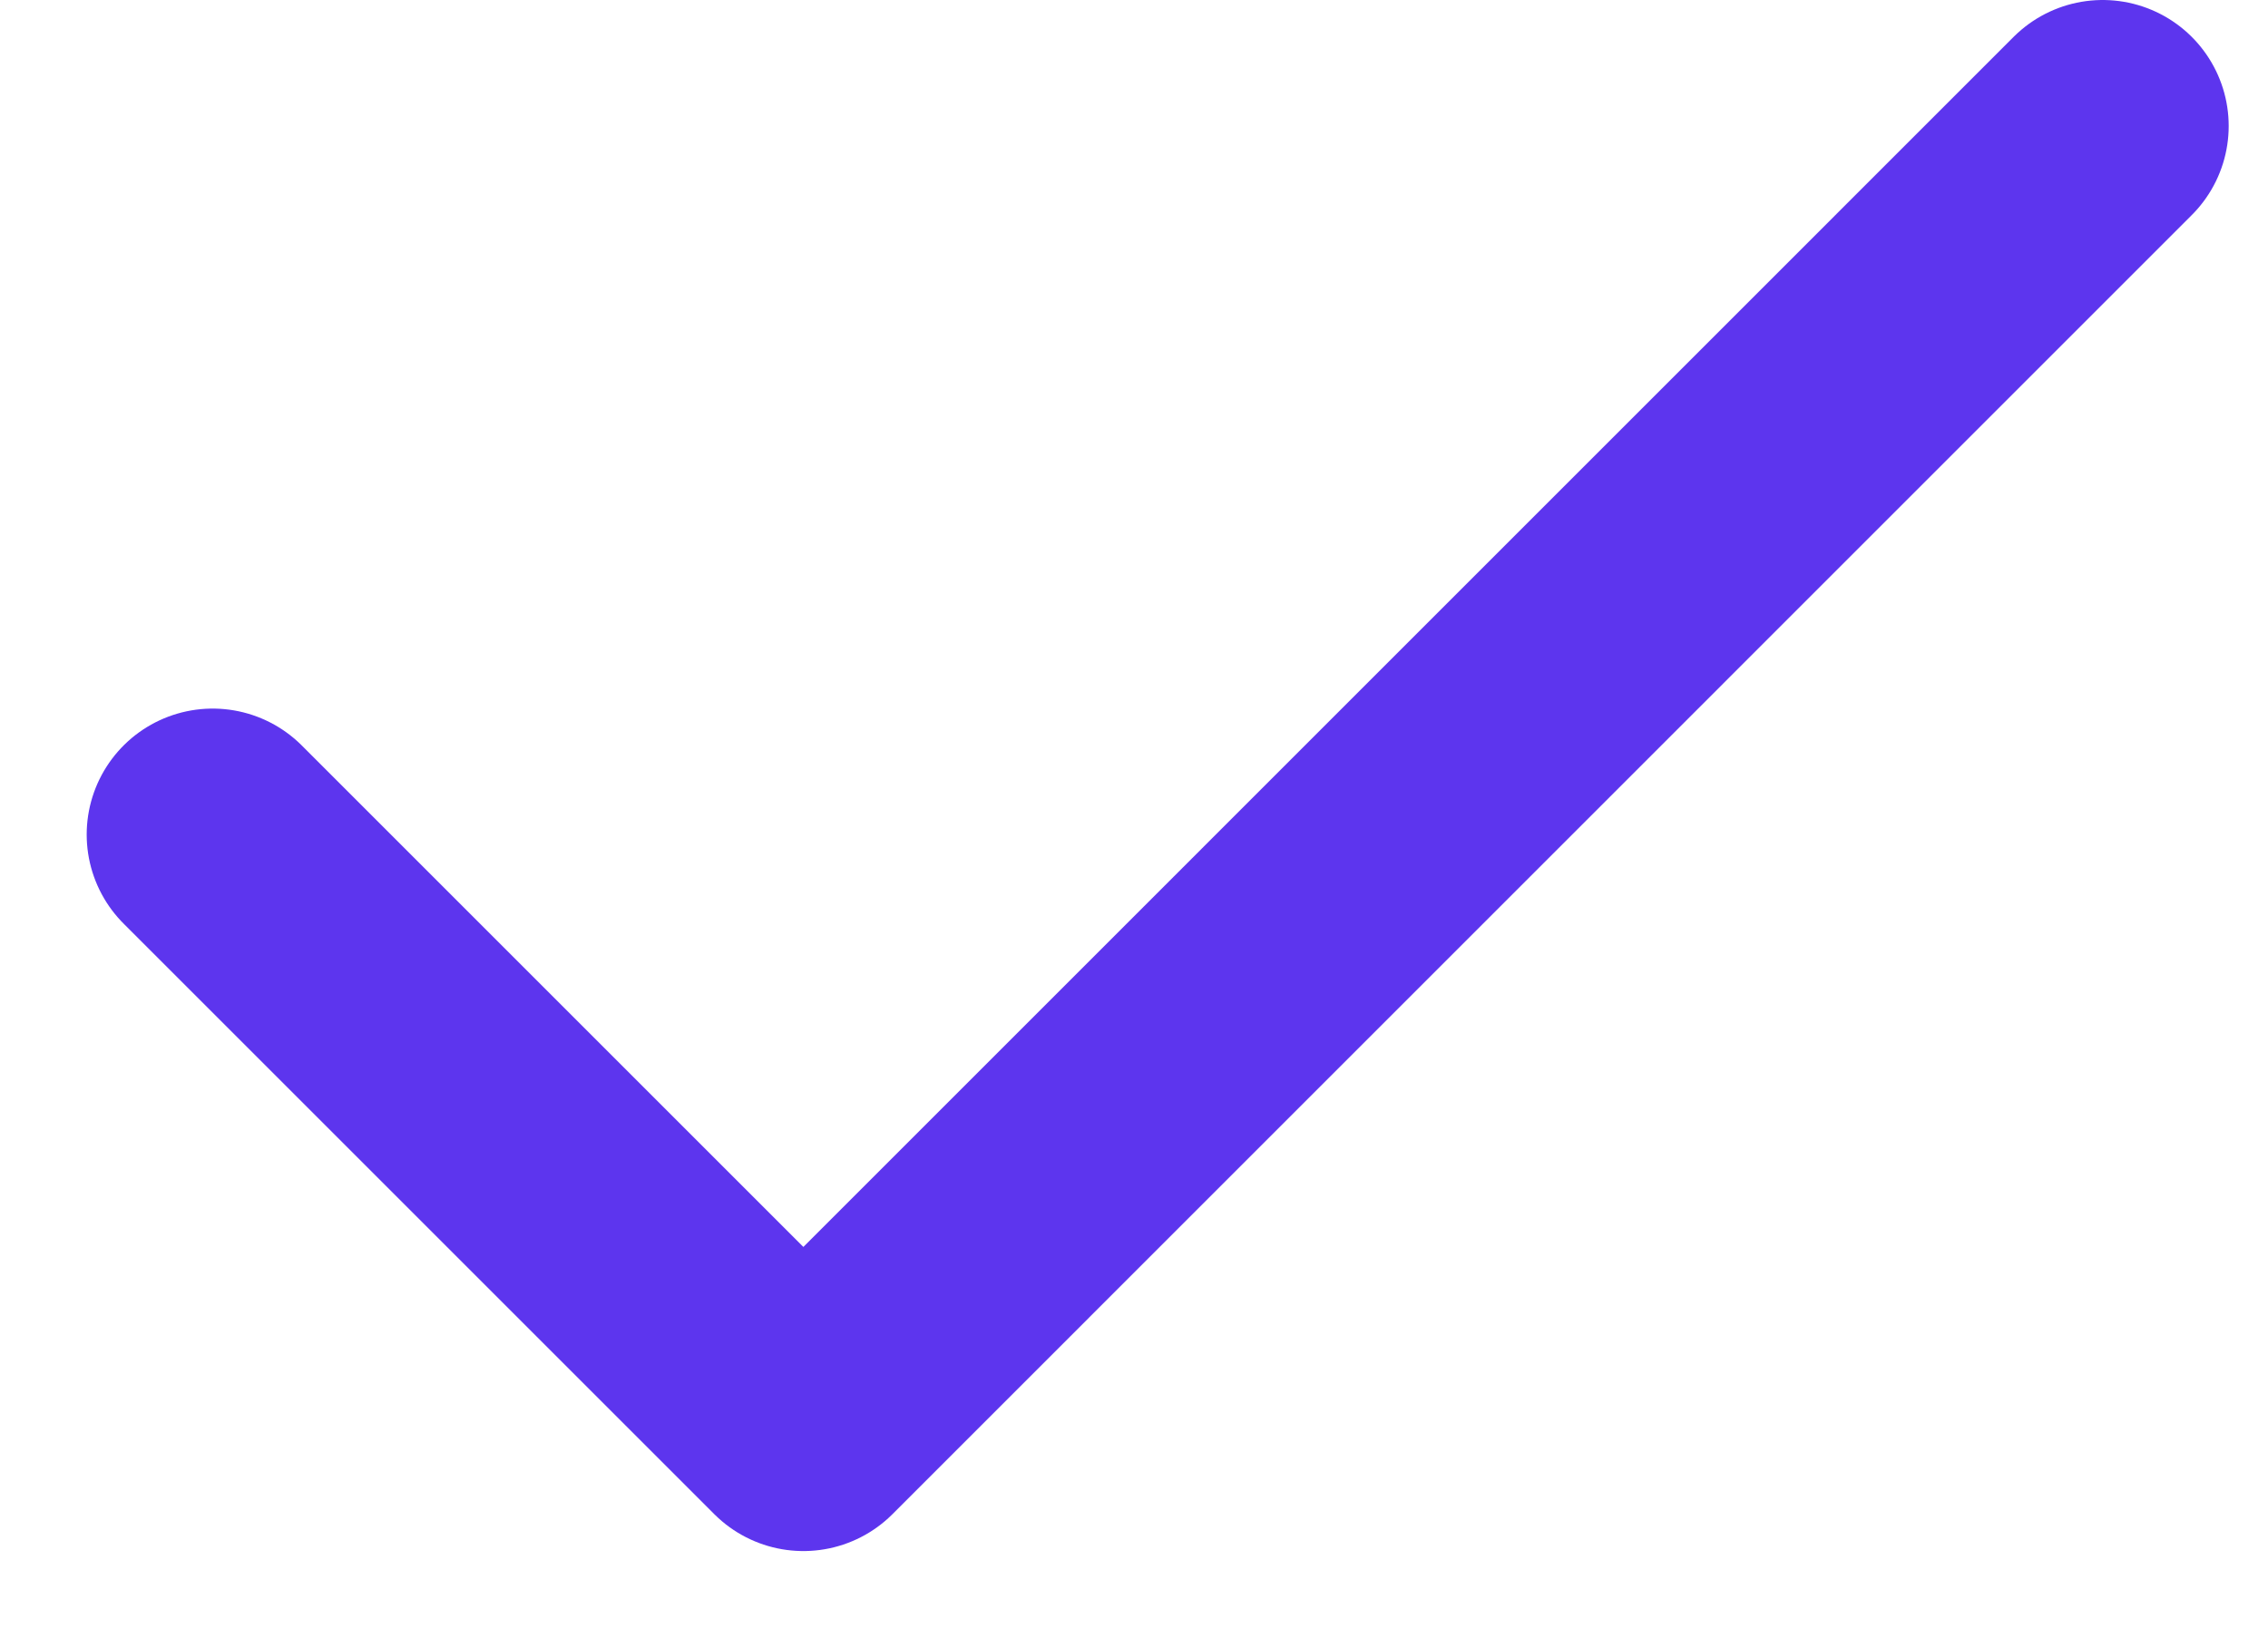 <svg width="18" height="13" viewBox="0 0 18 13" fill="none" xmlns="http://www.w3.org/2000/svg">
<path d="M16.688 1L6.376 11.313L1.688 6.625" stroke="#5D35EE" stroke-width="2" stroke-linecap="round" stroke-linejoin="round"/>
</svg>
